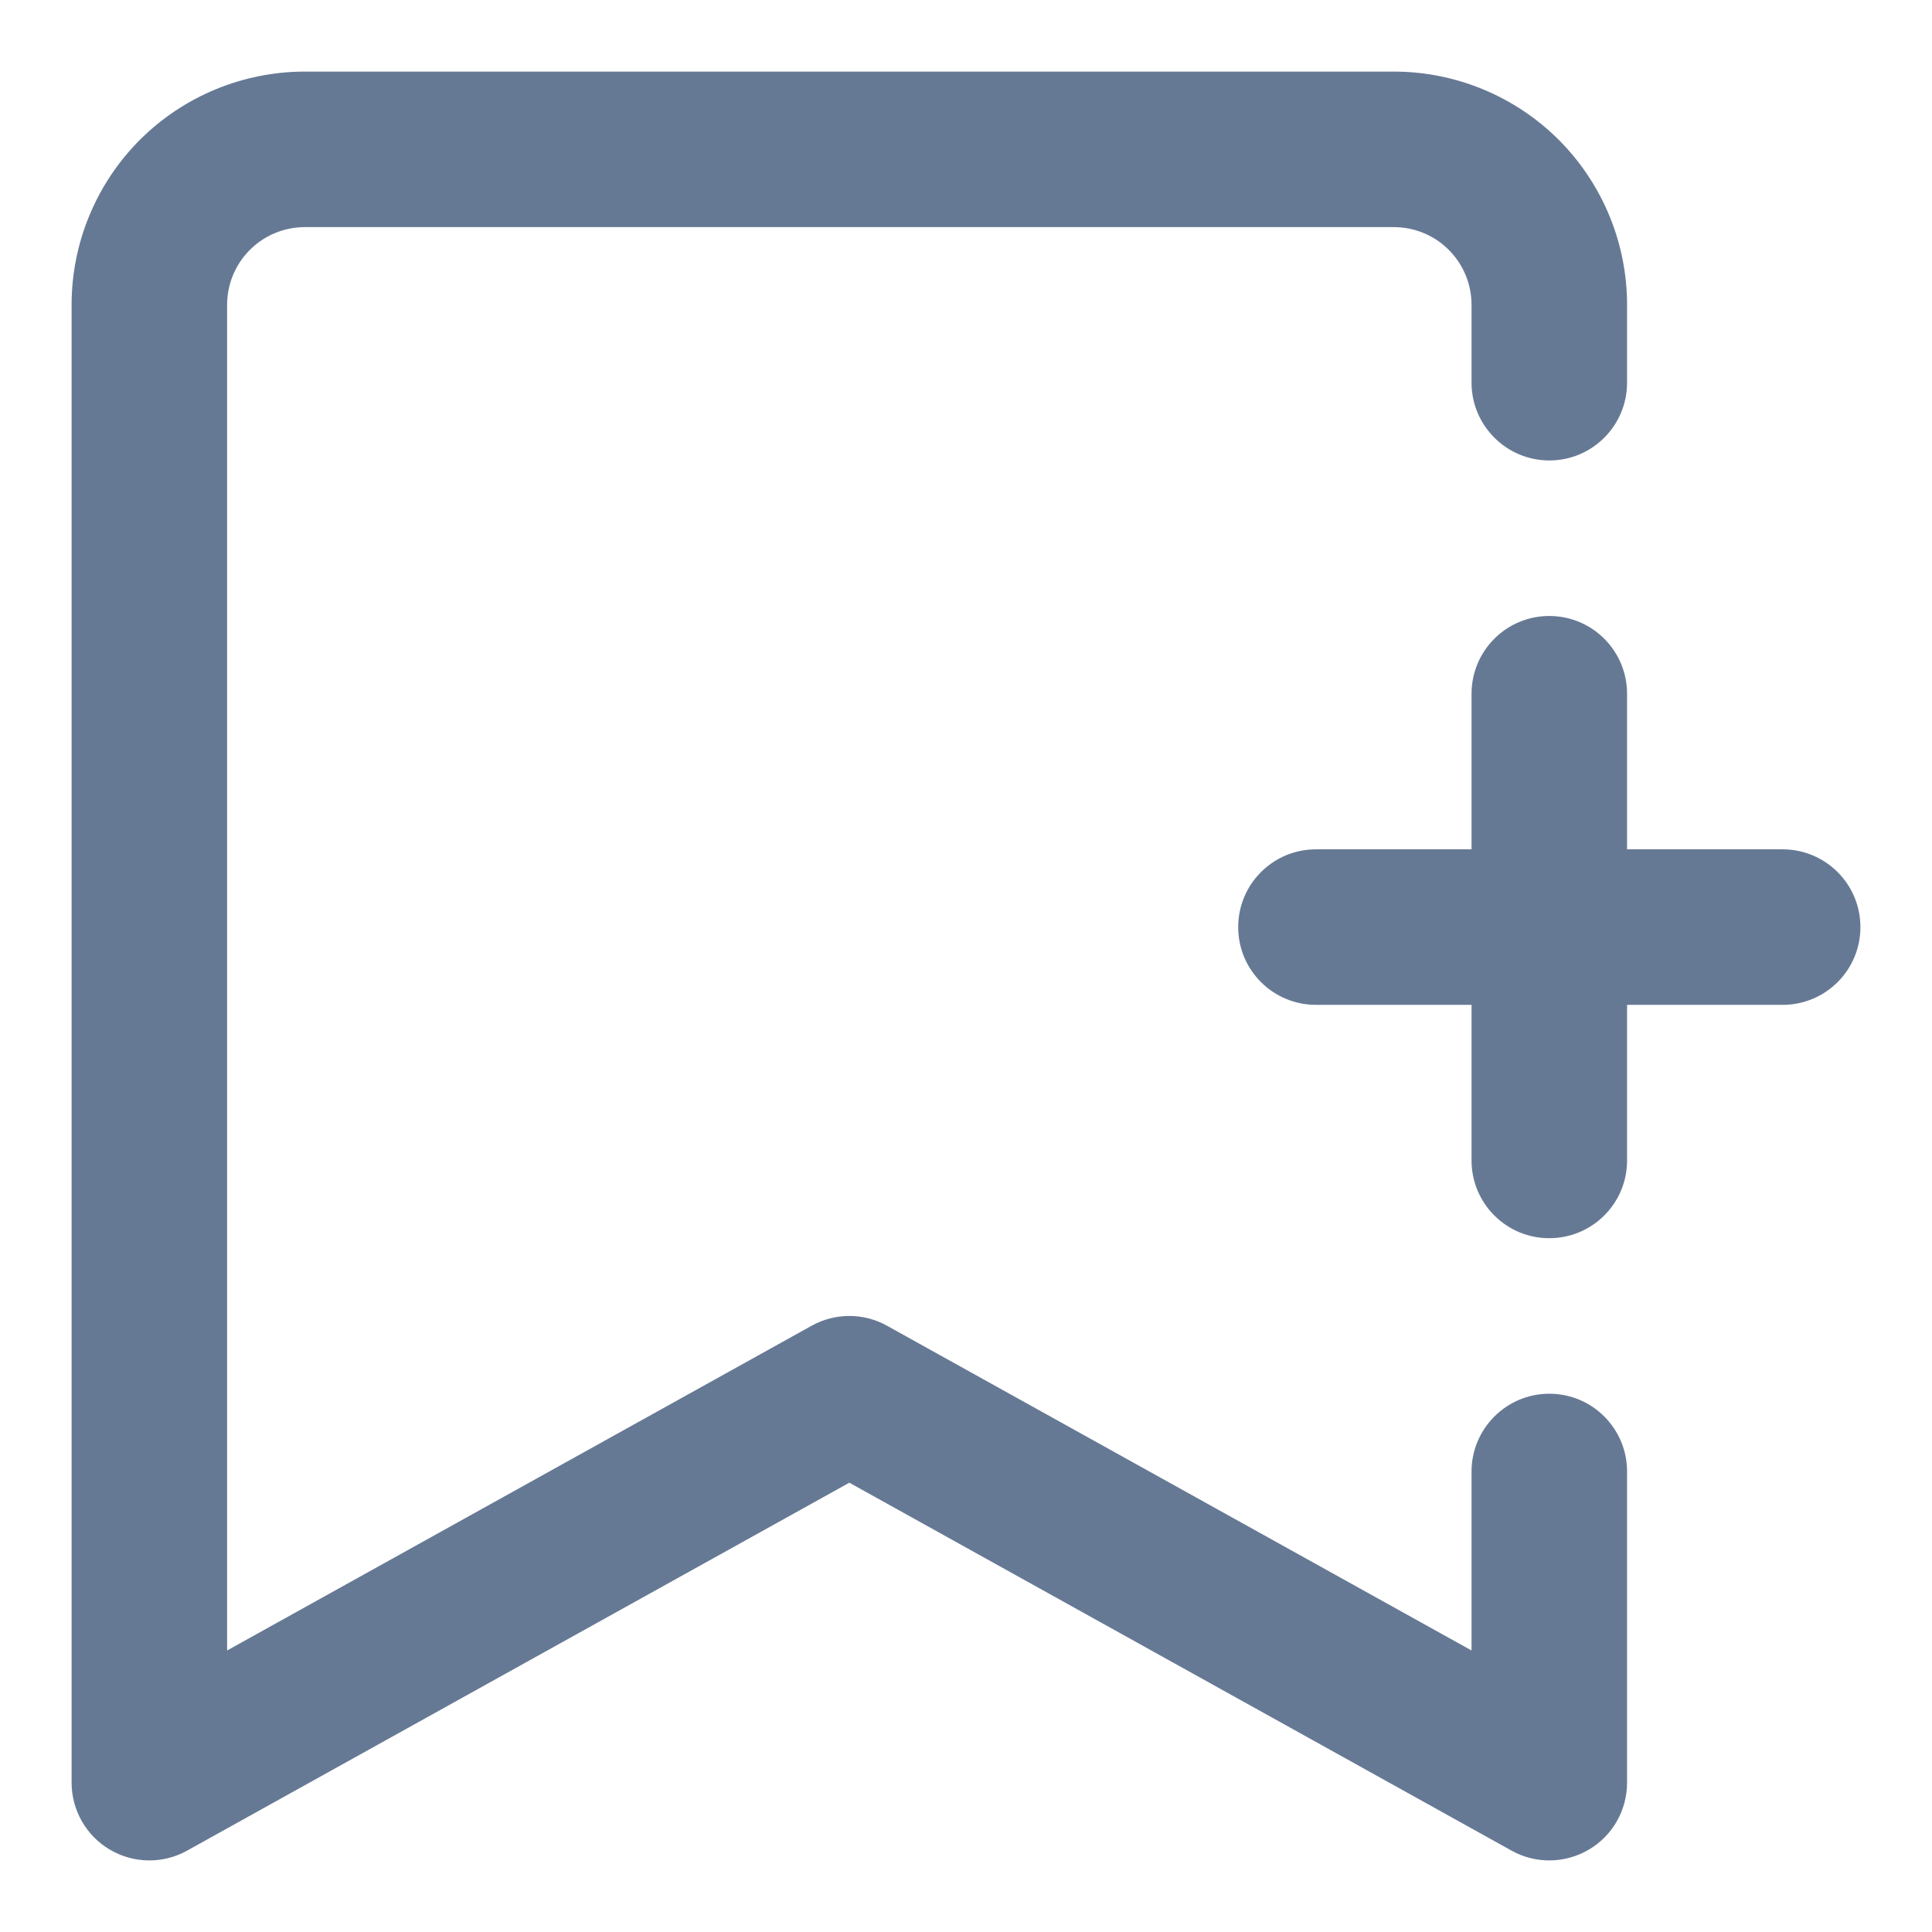 <svg width="18" height="18" viewBox="0 0 18 18" fill="none" xmlns="http://www.w3.org/2000/svg">
<path d="M2.328 2.328C2.464 2.192 2.648 2.116 2.841 2.116H12.986C13.178 2.116 13.362 2.192 13.498 2.328C13.634 2.464 13.71 2.648 13.71 2.84V3.565C13.71 3.965 14.035 4.29 14.435 4.29C14.835 4.29 15.159 3.965 15.159 3.565V2.84C15.159 2.264 14.93 1.711 14.523 1.303C14.115 0.896 13.562 0.667 12.986 0.667H2.841C2.264 0.667 1.711 0.896 1.303 1.303C0.896 1.711 0.667 2.264 0.667 2.84V16.608C0.667 16.865 0.803 17.103 1.024 17.233C1.245 17.363 1.519 17.367 1.743 17.242L7.913 13.814L14.083 17.242C14.307 17.367 14.581 17.363 14.802 17.233C15.024 17.103 15.159 16.865 15.159 16.608V13.71C15.159 13.31 14.835 12.985 14.435 12.985C14.035 12.985 13.71 13.31 13.71 13.71V15.377L8.265 12.352C8.046 12.23 7.78 12.23 7.561 12.352L2.116 15.377V2.84C2.116 2.648 2.192 2.464 2.328 2.328Z" fill="#00204D" fill-opacity="0.6" style="mix-blend-mode:multiply"/>
<path d="M14.434 5.739C14.835 5.739 15.159 6.063 15.159 6.464V7.913H16.608C17.009 7.913 17.333 8.237 17.333 8.638C17.333 9.038 17.009 9.362 16.608 9.362H15.159V10.812C15.159 11.212 14.835 11.536 14.434 11.536C14.034 11.536 13.71 11.212 13.71 10.812V9.362H12.261C11.86 9.362 11.536 9.038 11.536 8.638C11.536 8.237 11.86 7.913 12.261 7.913H13.71V6.464C13.71 6.063 14.034 5.739 14.434 5.739Z" fill="#00204D" fill-opacity="0.6" style="mix-blend-mode:multiply"/>
</svg>
